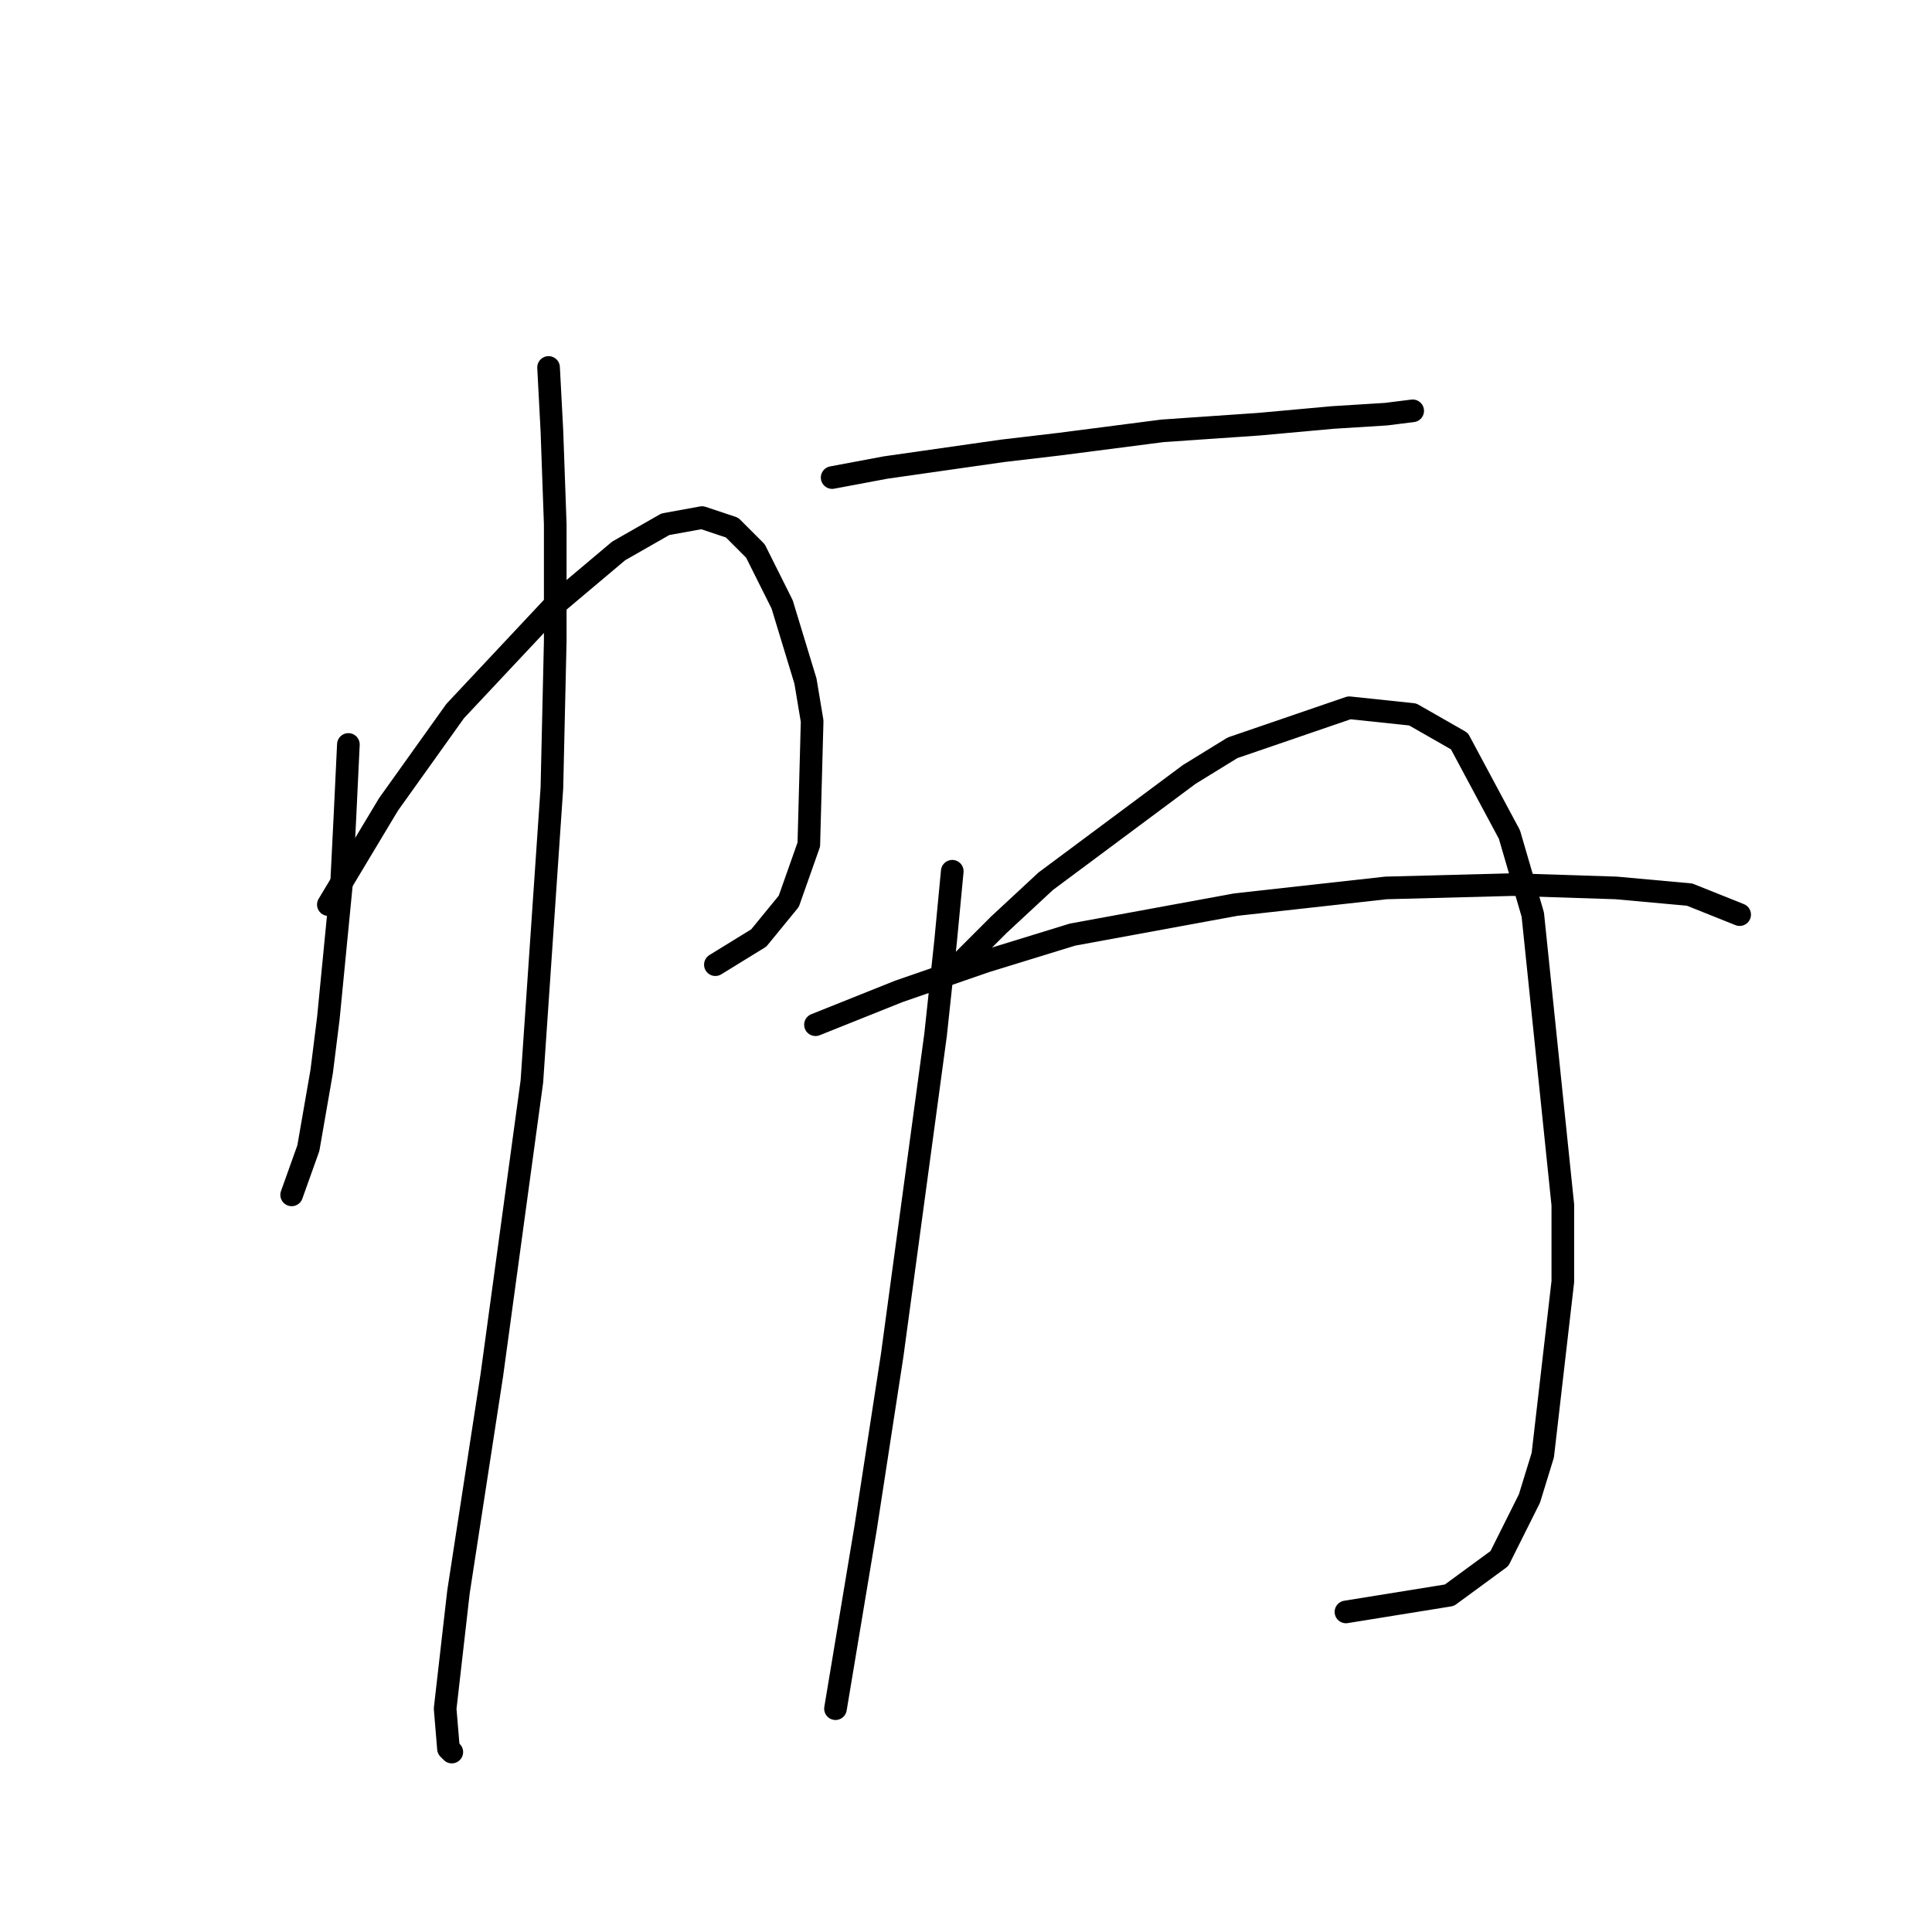 <?xml version="1.0" standalone="no"?>
    <svg width="256" height="256" xmlns="http://www.w3.org/2000/svg" version="1.1">
    <polyline stroke="black" stroke-width="3" stroke-linecap="round" fill="transparent" stroke-linejoin="round" points="46.163 98.645 45.72 107.929 45.278 116.771 43.51 134.896 42.626 141.97 40.858 152.138 38.647 158.327 38.647 158.327 " />
        <polyline stroke="black" stroke-width="3" stroke-linecap="round" fill="transparent" stroke-linejoin="round" points="43.51 119.865 47.489 113.234 51.468 106.603 60.309 94.224 73.572 80.078 81.972 73.004 88.161 69.468 93.024 68.583 97.003 69.91 100.097 73.004 103.634 80.078 106.728 90.246 107.613 95.551 107.171 111.908 104.518 119.423 100.539 124.286 94.792 127.823 94.792 127.823 " />
        <polyline stroke="black" stroke-width="3" stroke-linecap="round" fill="transparent" stroke-linejoin="round" points="72.688 48.69 73.13 57.089 73.572 69.468 73.572 84.941 73.13 104.392 70.477 143.296 65.172 182.2 60.751 210.935 58.983 226.408 59.425 231.713 59.867 232.155 59.867 232.155 " />
        <polyline stroke="black" stroke-width="3" stroke-linecap="round" fill="transparent" stroke-linejoin="round" points="110.265 63.278 117.338 61.952 132.811 59.742 140.327 58.858 154.032 57.089 166.852 56.205 176.578 55.321 183.651 54.879 187.188 54.437 187.188 54.437 " />
        <polyline stroke="black" stroke-width="3" stroke-linecap="round" fill="transparent" stroke-linejoin="round" points="126.18 115.445 125.296 124.728 123.97 137.107 118.223 179.547 114.686 202.536 113.36 210.493 110.707 226.408 110.707 226.408 " />
        <polyline stroke="black" stroke-width="3" stroke-linecap="round" fill="transparent" stroke-linejoin="round" points="126.622 128.265 132.369 122.518 138.559 116.771 157.568 102.624 163.315 99.087 178.788 93.782 187.188 94.667 193.377 98.203 200.009 110.582 203.103 121.192 207.082 159.653 207.082 169.821 204.429 192.81 202.661 198.557 198.682 206.514 192.051 211.377 178.346 213.588 178.346 213.588 " />
        <polyline stroke="black" stroke-width="3" stroke-linecap="round" fill="transparent" stroke-linejoin="round" points="108.055 135.781 119.107 131.36 130.601 127.381 142.095 123.844 163.758 119.865 183.651 117.655 200.451 117.213 214.155 117.655 223.881 118.539 230.513 121.192 230.513 121.192 " />
        </svg>